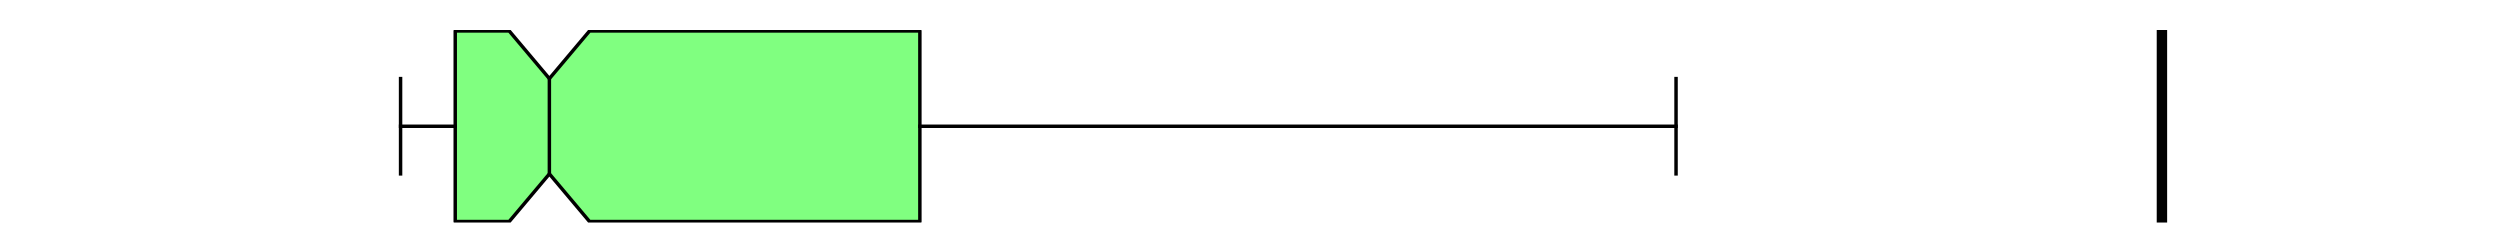 <?xml version="1.0" encoding="utf-8" standalone="no"?>
<!DOCTYPE svg PUBLIC "-//W3C//DTD SVG 1.1//EN"
  "http://www.w3.org/Graphics/SVG/1.1/DTD/svg11.dtd">
<svg xmlns:xlink="http://www.w3.org/1999/xlink" width="720pt" height="72pt" viewBox="0 0 720 72" xmlns="http://www.w3.org/2000/svg" version="1.1">
 <defs>
  <style type="text/css">*{stroke-linejoin: round; stroke-linecap: butt}</style>
 </defs>
 <g id="figure_1">
  <g id="patch_1">
   <path d="M 0 72 
L 720 72 
L 720 0 
L 0 0 
z
" style="fill: #ffffff"/>
  </g>
  <g id="axes_1">
   <g id="patch_2">
    <path d="M 90 64.08 
L 648 64.08 
L 648 8.64 
L 90 8.64 
z
" style="fill: #ffffff"/>
   </g>
   <g id="matplotlib.axis_1"/>
   <g id="matplotlib.axis_2"/>
   <g id="patch_3">
    <path d="M 131.107 63.803 
L 131.107 8.917 
L 146.654 8.917 
L 158.219 22.639 
L 169.784 8.917 
L 264.922 8.917 
L 264.922 63.803 
L 169.784 63.803 
L 158.219 50.081 
L 146.654 63.803 
L 131.107 63.803 
z
" clip-path="url(#p2f99ee19a0)" style="fill: #80ff80; stroke: #000000; stroke-linejoin: miter"/>
   </g>
   <g id="line2d_1">
    <path d="M 131.107 36.36 
L 115.364 36.36 
" clip-path="url(#p2f99ee19a0)" style="fill: none; stroke: #000000; stroke-linecap: square"/>
   </g>
   <g id="line2d_2">
    <path d="M 264.922 36.36 
L 482.699 36.36 
" clip-path="url(#p2f99ee19a0)" style="fill: none; stroke: #000000; stroke-linecap: square"/>
   </g>
   <g id="line2d_3">
    <path d="M 115.364 50.081 
L 115.364 22.639 
" clip-path="url(#p2f99ee19a0)" style="fill: none; stroke: #000000; stroke-linecap: square"/>
   </g>
   <g id="line2d_4">
    <path d="M 482.699 50.081 
L 482.699 22.639 
" clip-path="url(#p2f99ee19a0)" style="fill: none; stroke: #000000; stroke-linecap: square"/>
   </g>
   <g id="line2d_5">
    <path d="M 622.636 64.08 
L 622.636 -1 
" clip-path="url(#p2f99ee19a0)" style="fill: none; stroke: #000000; stroke-width: 3; stroke-linecap: square"/>
   </g>
   <g id="line2d_6">
    <path d="M 158.219 50.081 
L 158.219 22.639 
" clip-path="url(#p2f99ee19a0)" style="fill: none; stroke: #000000; stroke-linecap: square"/>
   </g>
  </g>
 </g>
 <defs>
  <clipPath id="p2f99ee19a0">
   <rect x="90" y="8.64" width="558" height="55.44"/>
  </clipPath>
 </defs>
</svg>
